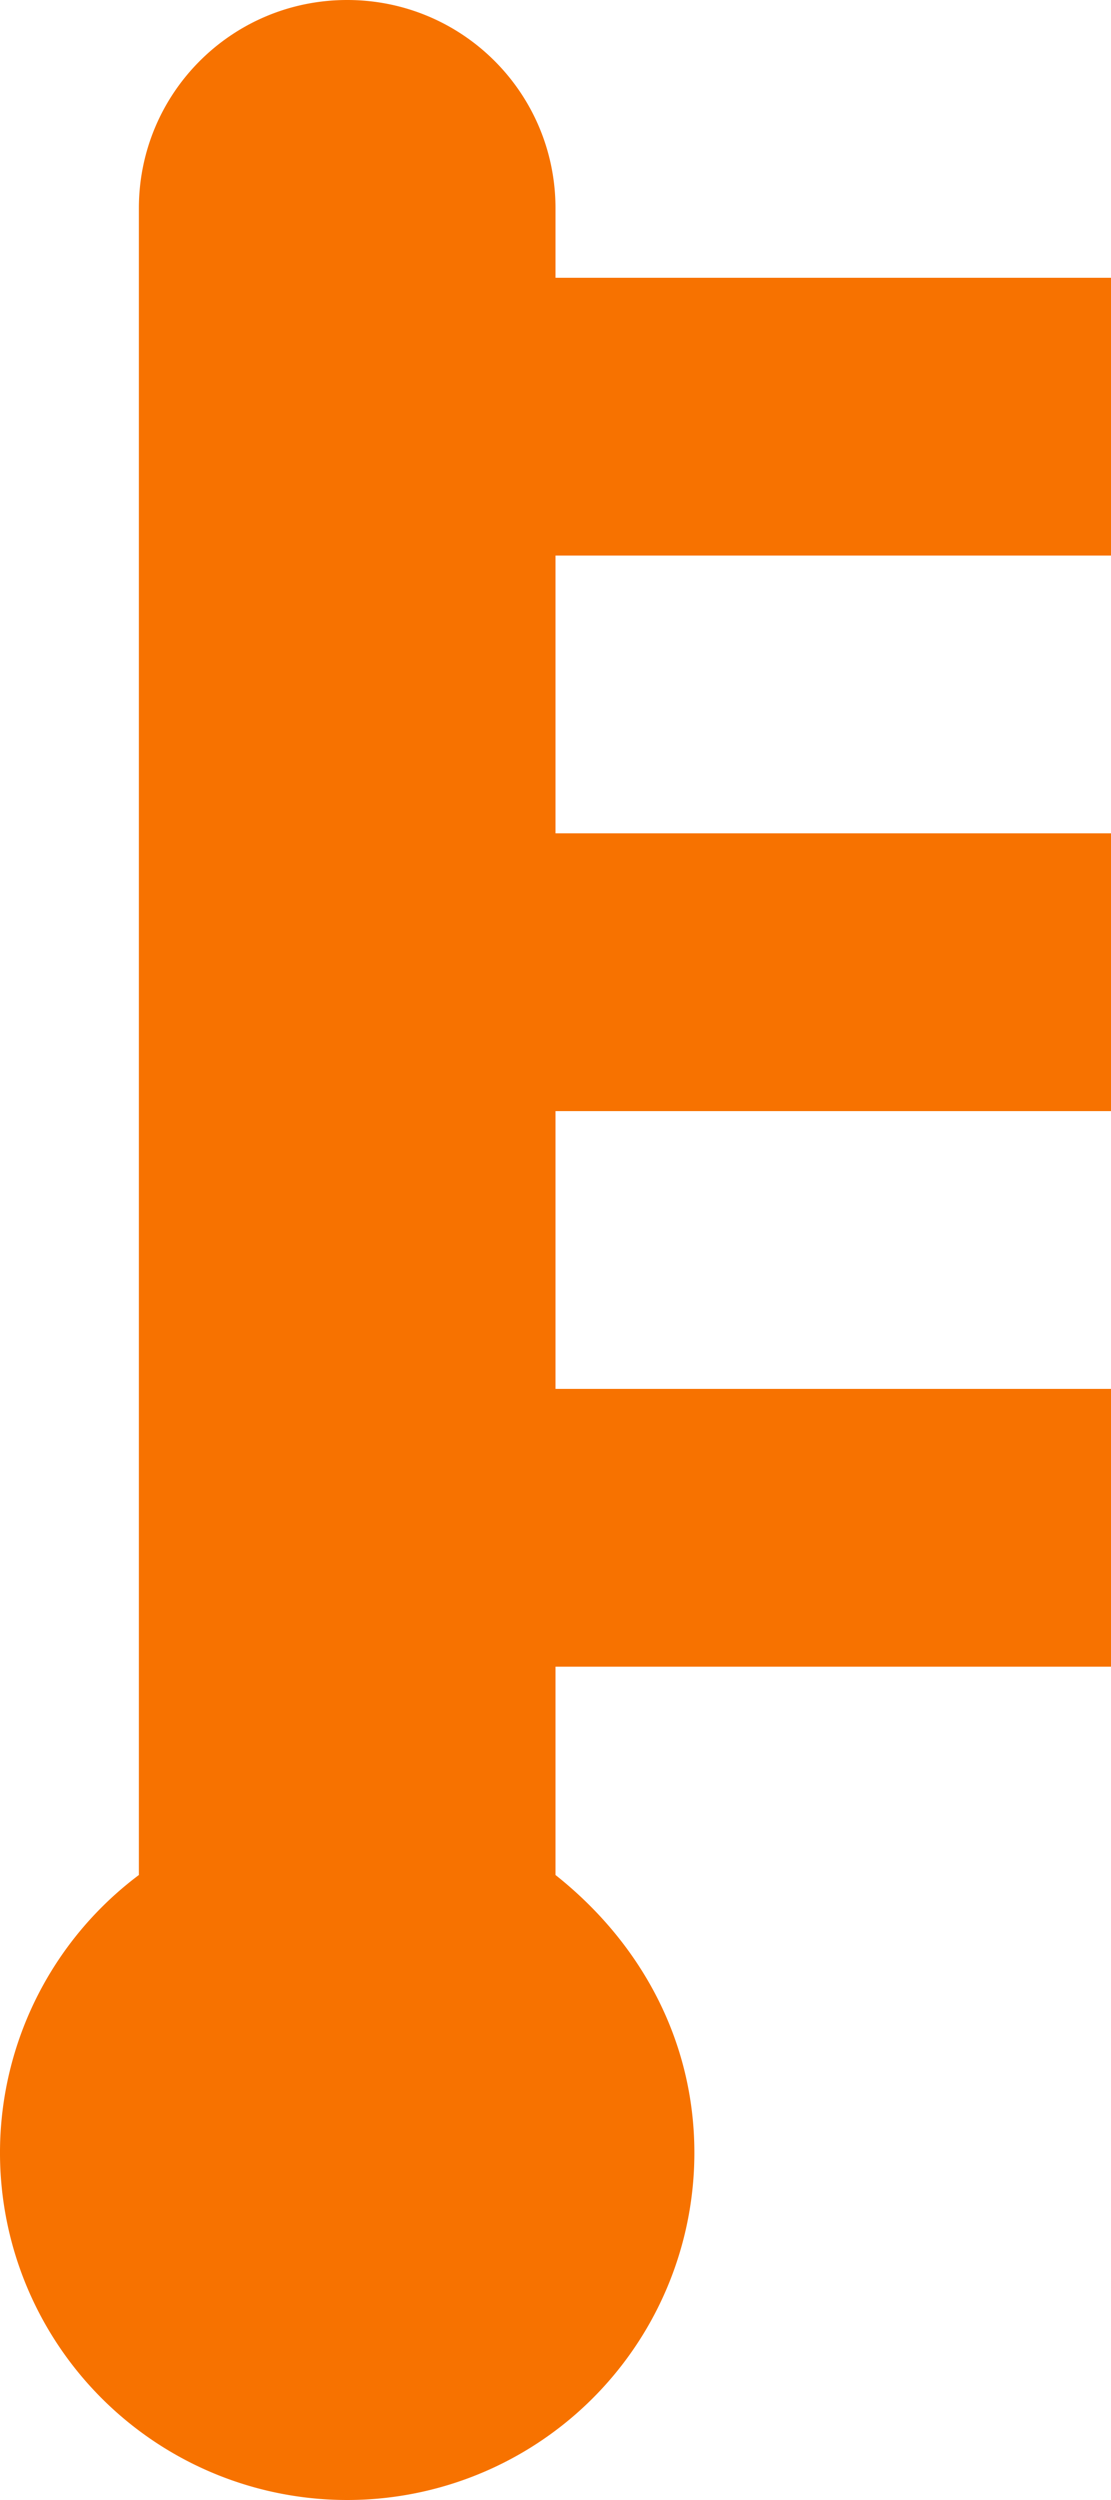 <svg xmlns="http://www.w3.org/2000/svg" width="8" height="18"><path fill="#F77200" d="M2.5 0C1.67 0 1 .67 1 1.5v12a2.5 2.5 0 1 0 4 2c0-.79-.37-1.5-1-2V12h4v-2H4V8h4V6H4V4h4V2H4v-.5C4 .67 3.33 0 2.5 0z"/></svg>
